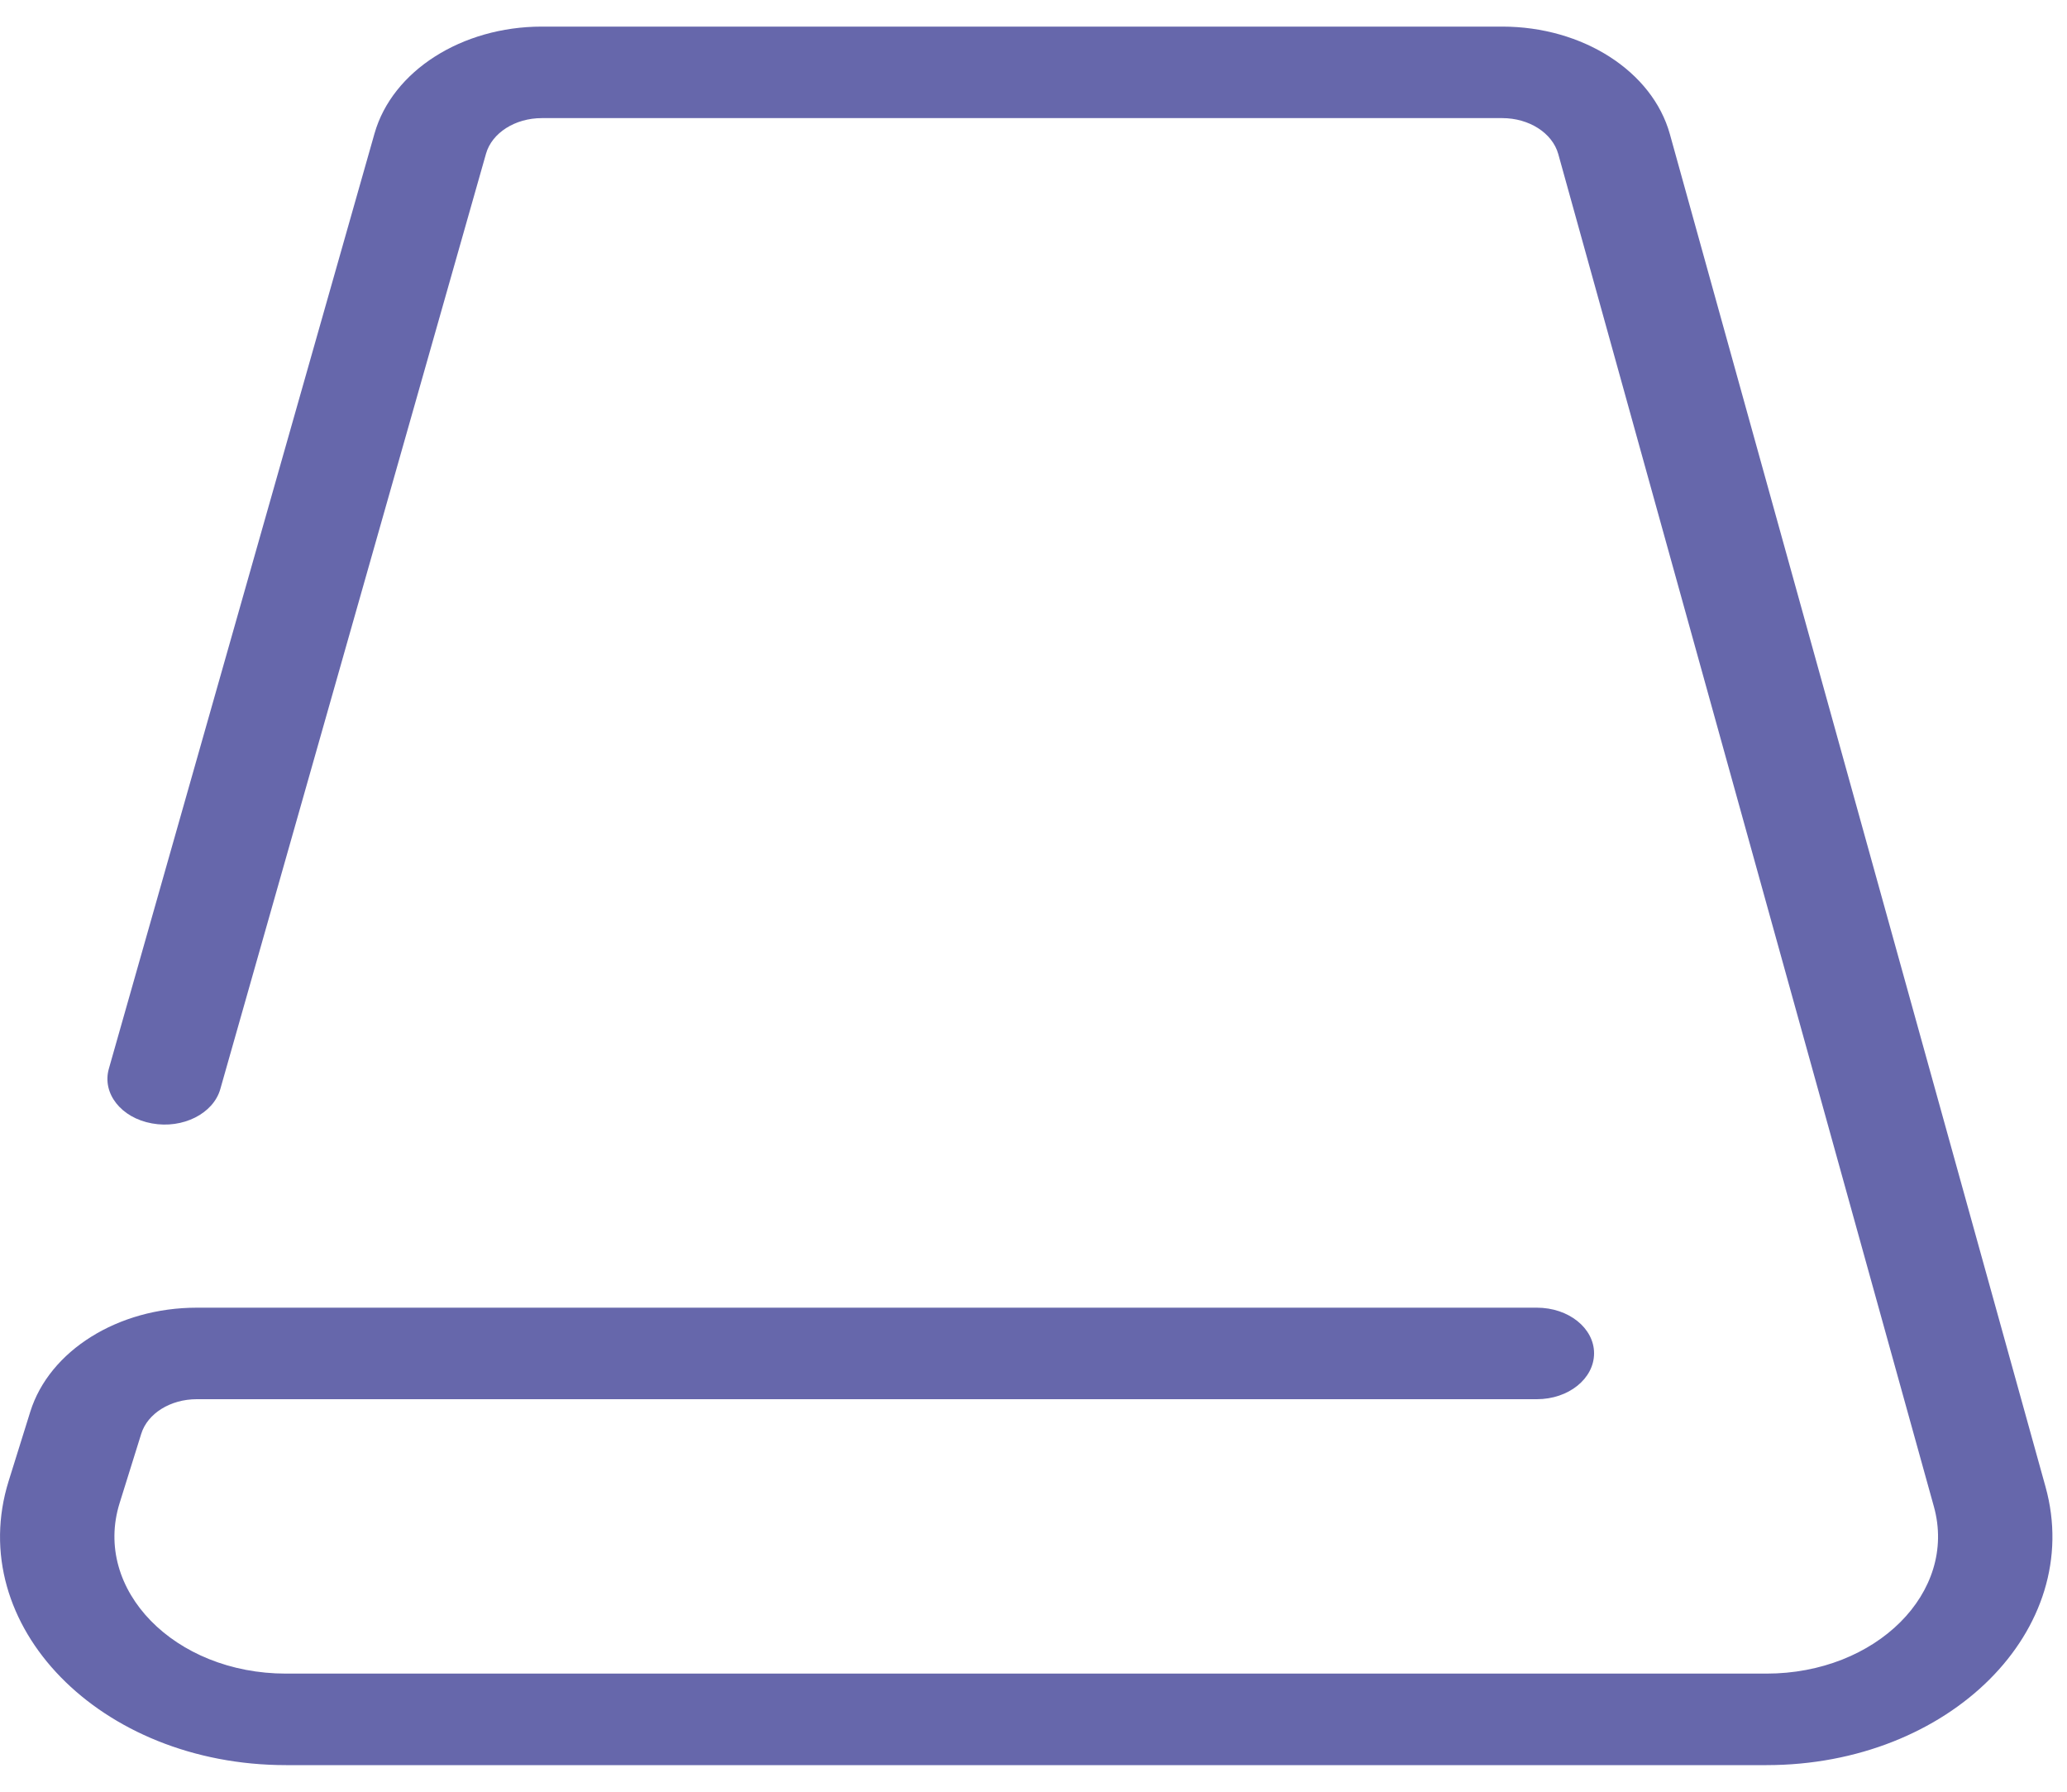 <svg width="15" height="13" viewBox="0 0 15 13" fill="none" xmlns="http://www.w3.org/2000/svg">
<path fill-rule="evenodd" clip-rule="evenodd" d="M3.932 0.857C3.738 0.857 3.57 0.964 3.527 1.115L1.599 7.901C1.549 8.08 1.326 8.192 1.103 8.151C0.879 8.111 0.739 7.933 0.79 7.754L2.718 0.968C2.847 0.515 3.351 0.193 3.932 0.193H10.902C11.486 0.193 11.991 0.517 12.118 0.973L14.844 10.787C15.132 11.824 14.146 12.807 12.819 12.807H2.076C0.726 12.807 -0.264 11.792 0.063 10.745L0.22 10.242C0.359 9.799 0.857 9.488 1.428 9.488H11.153C11.383 9.488 11.568 9.636 11.568 9.819C11.568 10.003 11.383 10.152 11.153 10.152H1.428C1.237 10.152 1.071 10.255 1.025 10.403L0.868 10.906C0.672 11.534 1.266 12.143 2.076 12.143H12.819C13.615 12.143 14.207 11.553 14.034 10.931L11.308 1.117C11.265 0.965 11.097 0.857 10.902 0.857H3.932Z" fill="#6667AB"/>
</svg>
